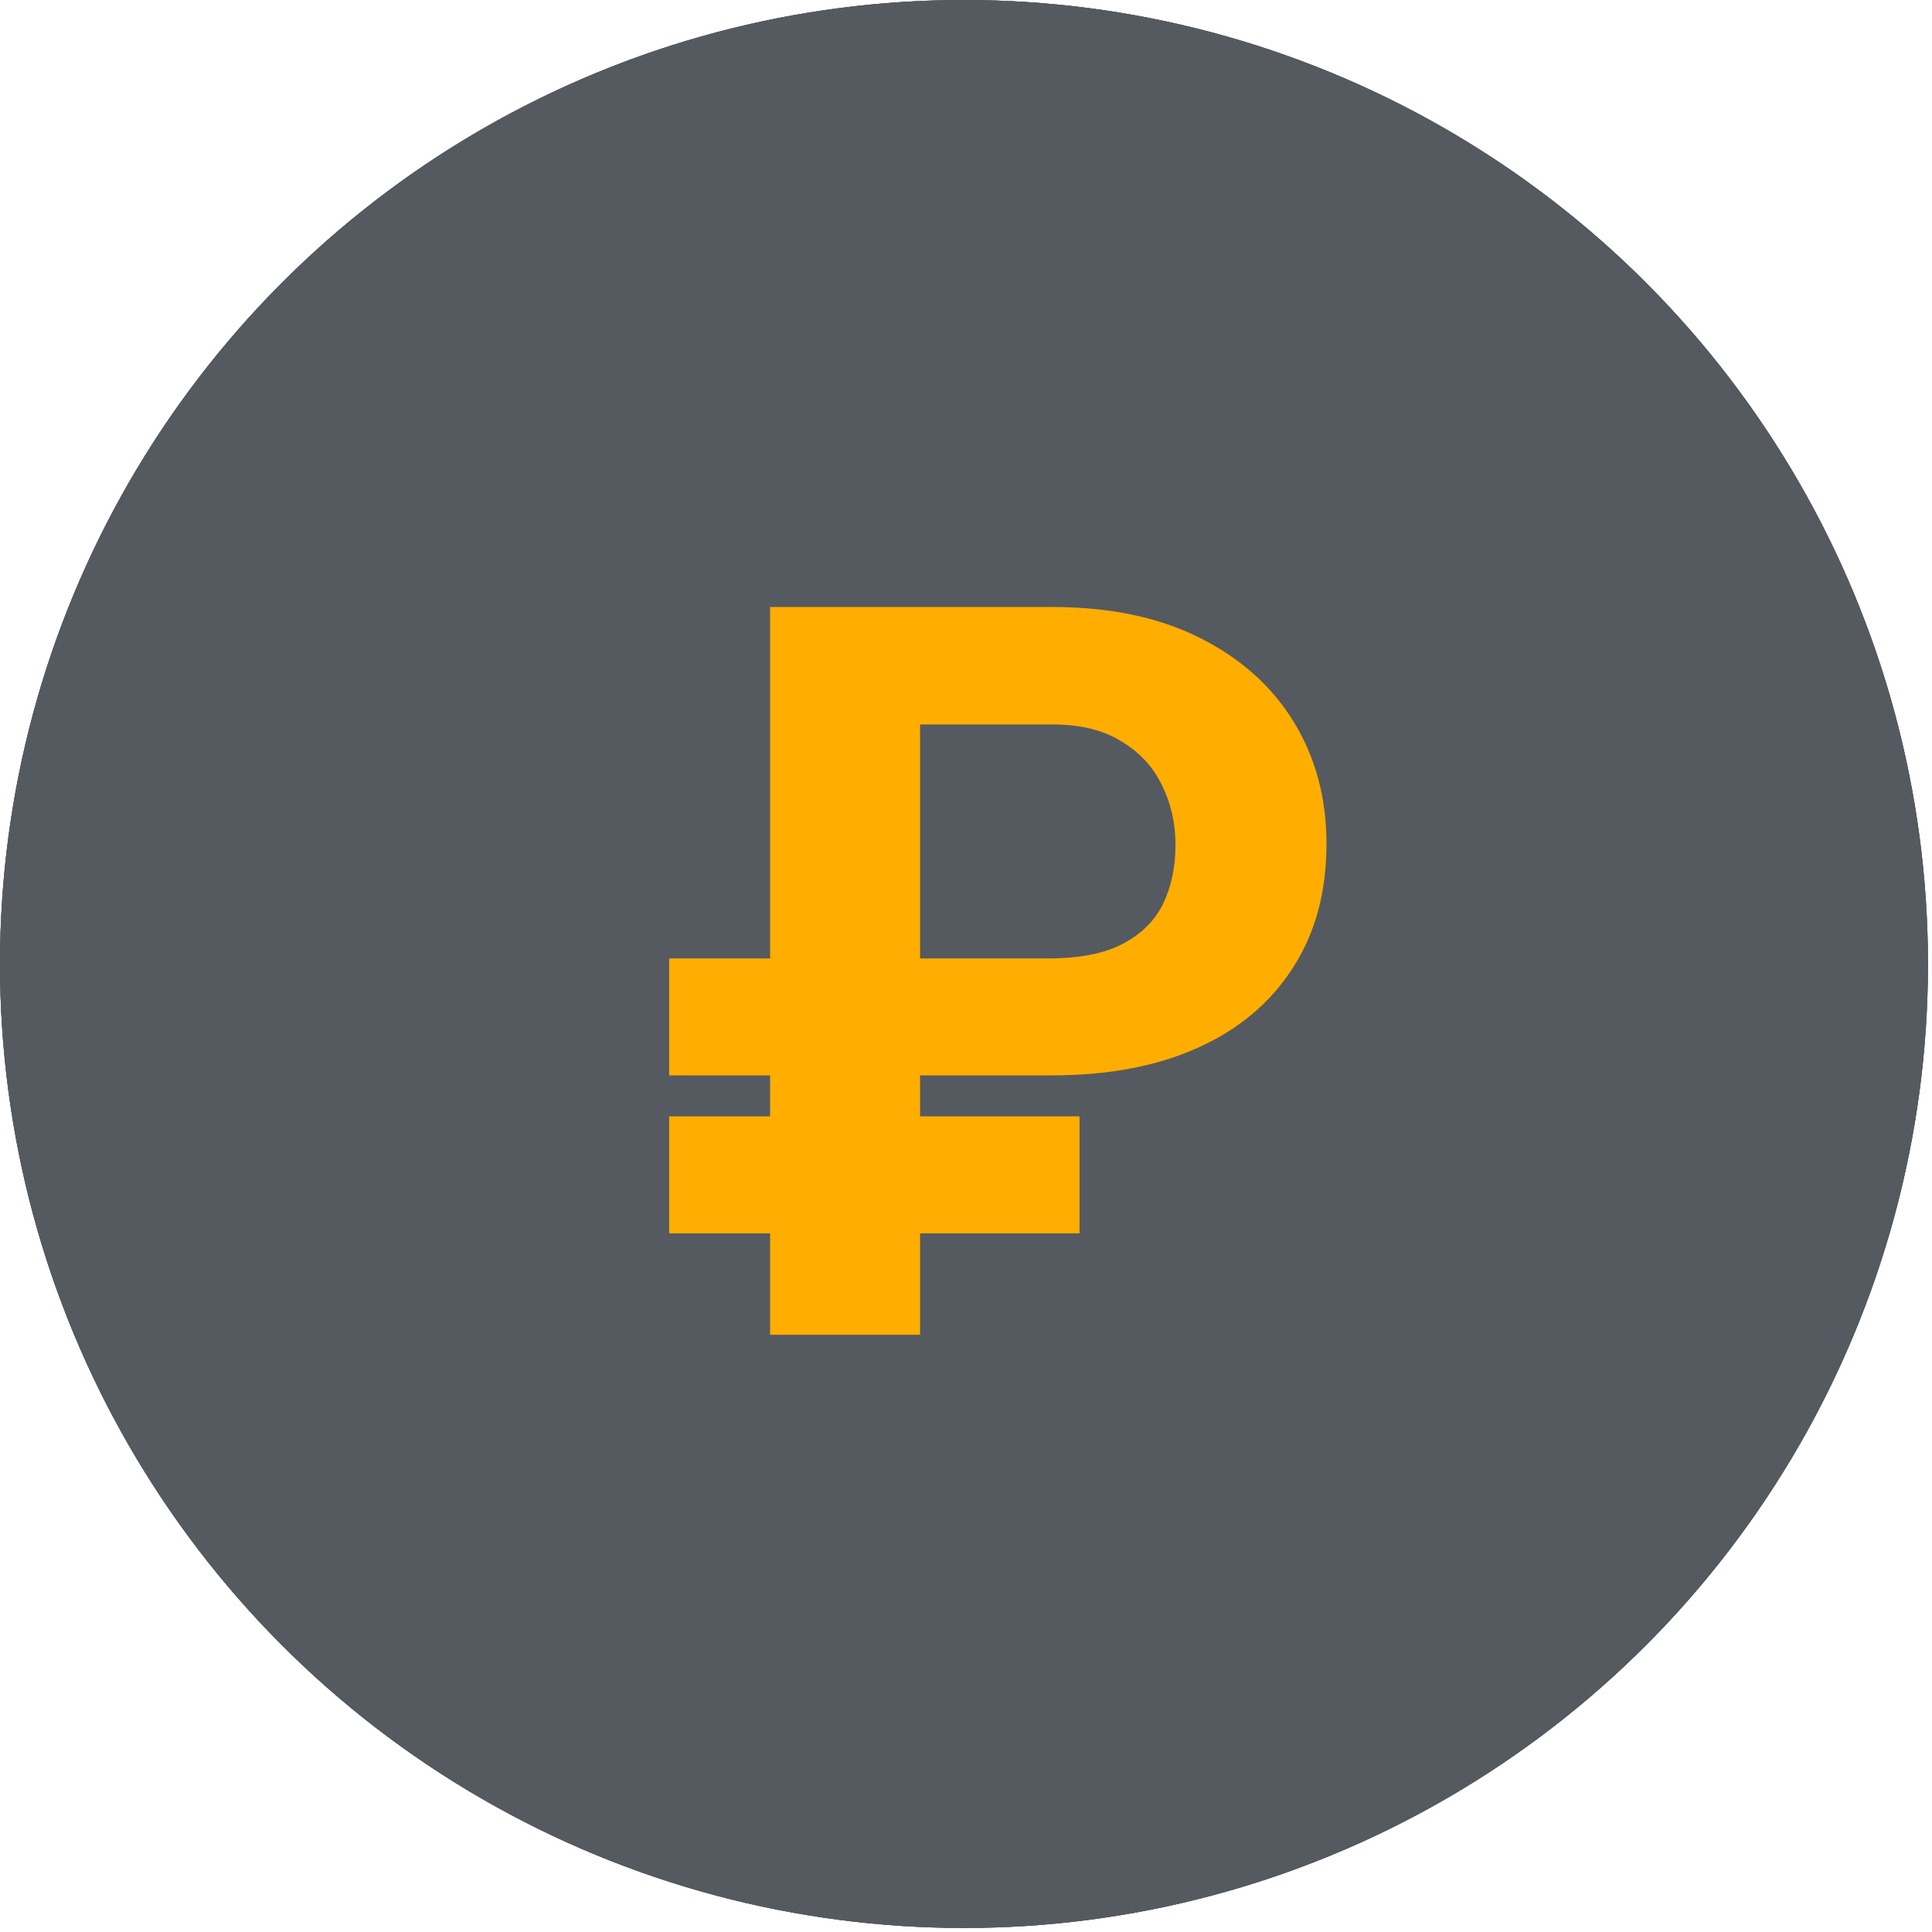 <svg width="89" height="89" viewBox="0 0 89 89" fill="none" xmlns="http://www.w3.org/2000/svg">
<circle cx="44.407" cy="44.407" r="44.407" fill="#555A60"/>
<circle cx="44.407" cy="44.407" r="44.407" fill="#555A60"/>
<circle cx="44.407" cy="44.407" r="44.407" fill="#555A60"/>
<path d="M48.464 49.538H30.825V44.15H48.303C49.73 44.15 50.866 43.927 51.711 43.482C52.57 43.037 53.192 42.423 53.576 41.64C53.959 40.842 54.151 39.936 54.151 38.923C54.151 37.925 53.944 37.011 53.53 36.182C53.13 35.338 52.509 34.663 51.664 34.156C50.836 33.634 49.776 33.373 48.487 33.373H42.384V61.489H35.476V27.962H48.464C51.104 27.962 53.361 28.43 55.234 29.366C57.122 30.303 58.573 31.592 59.586 33.235C60.599 34.877 61.106 36.758 61.106 38.877C61.106 41.103 60.584 43.014 59.54 44.61C58.511 46.207 57.053 47.428 55.165 48.272C53.292 49.116 51.058 49.538 48.464 49.538ZM49.73 51.426V56.815H30.825V51.426H49.73Z" fill="#FFAE00"/>
</svg>
